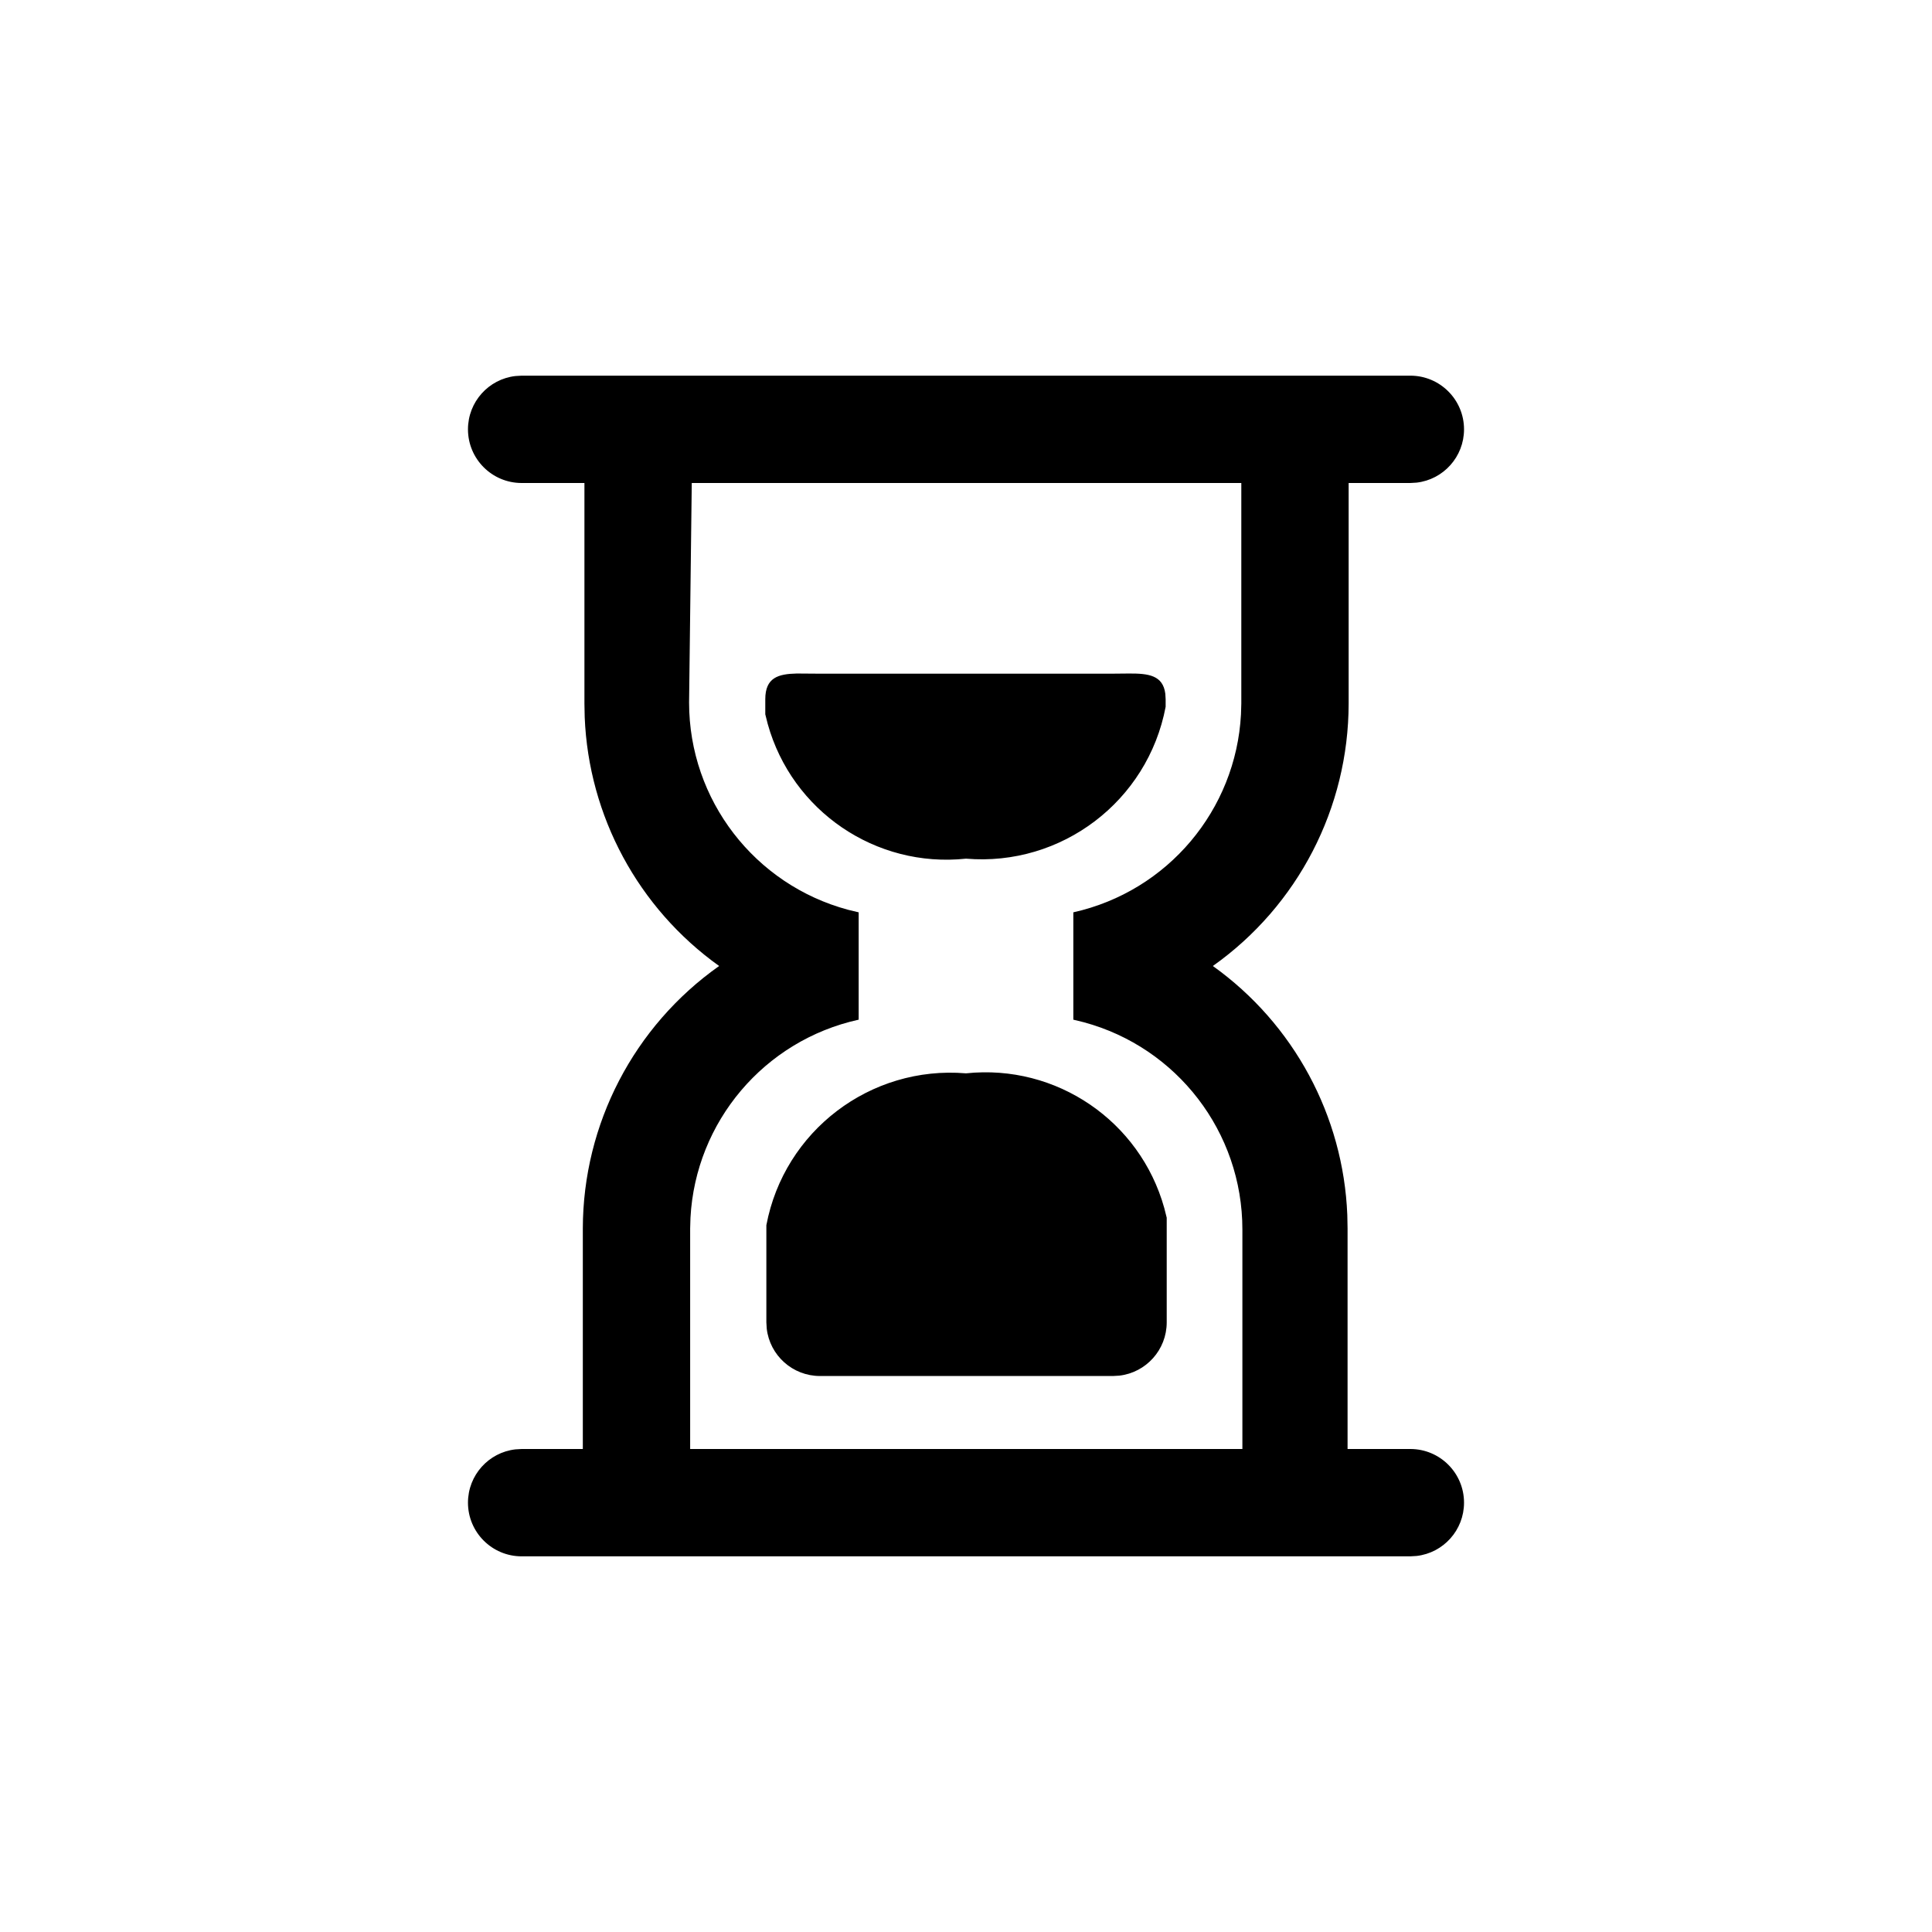 <?xml version="1.0" encoding="UTF-8"?>
<svg width="36px" height="36px" viewBox="0 0 36 36" version="1.1" xmlns="http://www.w3.org/2000/svg" xmlns:xlink="http://www.w3.org/1999/xlink">
    <title>icon_general_36_duration</title>
    <g id="icon_general_36_duration" stroke="none" stroke-width="1" fill="none" fill-rule="evenodd">
        <path d="M26.28,7 C26.832,7 27.28,7.448 27.28,8 C27.28,8.513 26.894,8.936 26.397,8.993 L26.28,9 L25.13,9 L25.13,13.11 C25.128,15.054 24.186,16.876 22.6,18 C24.109,19.079 25.031,20.793 25.105,22.638 L25.11,22.89 L25.11,27 L26.28,27 C26.832,27 27.28,27.448 27.28,28 C27.28,28.513 26.894,28.936 26.397,28.993 L26.28,29 L9.72,29 C9.168,29 8.72,28.552 8.72,28 C8.72,27.487 9.106,27.064 9.603,27.007 L9.72,27 L10.86,27 L10.86,22.89 C10.864,20.945 11.811,19.122 13.4,18 C11.891,16.921 10.969,15.207 10.895,13.362 L10.89,13.11 L10.89,9 L9.72,9 C9.168,9 8.72,8.552 8.72,8 C8.72,7.487 9.106,7.064 9.603,7.007 L9.72,7 L26.28,7 Z M23.13,9 L12.89,9 L12.84,13.09 C12.84,14.908 14.065,16.487 15.805,16.953 L16,17 L16,19 C14.237,19.388 12.962,20.905 12.866,22.69 L12.86,22.89 L12.86,27 L23.15,27 L23.15,22.91 C23.151,21.095 21.931,19.517 20.195,19.048 L20,19 L20,17 C21.759,16.608 23.03,15.092 23.124,13.309 L23.13,13.11 L23.13,9 Z M18,20 C19.687,19.822 21.243,20.892 21.694,22.508 L21.74,22.69 L21.74,24.64 C21.74,25.153 21.354,25.576 20.857,25.633 L20.74,25.64 L15.28,25.64 C14.767,25.64 14.344,25.254 14.287,24.757 L14.28,24.64 L14.28,22.83 C14.612,21.073 16.218,19.851 18,20 Z M15.26,12.553 L20.72,12.553 L21.036,12.55 C21.4,12.548 21.671,12.582 21.714,12.928 L21.72,13.03 L21.72,13.17 C21.388,14.927 19.782,16.149 18,16 C16.313,16.178 14.757,15.108 14.306,13.492 L14.26,13.31 L14.26,13.03 C14.26,12.625 14.501,12.558 14.847,12.55 L15.26,12.553 Z" id="形状" fill="#000000" fill-rule="nonzero"></path>
    </g>
</svg>